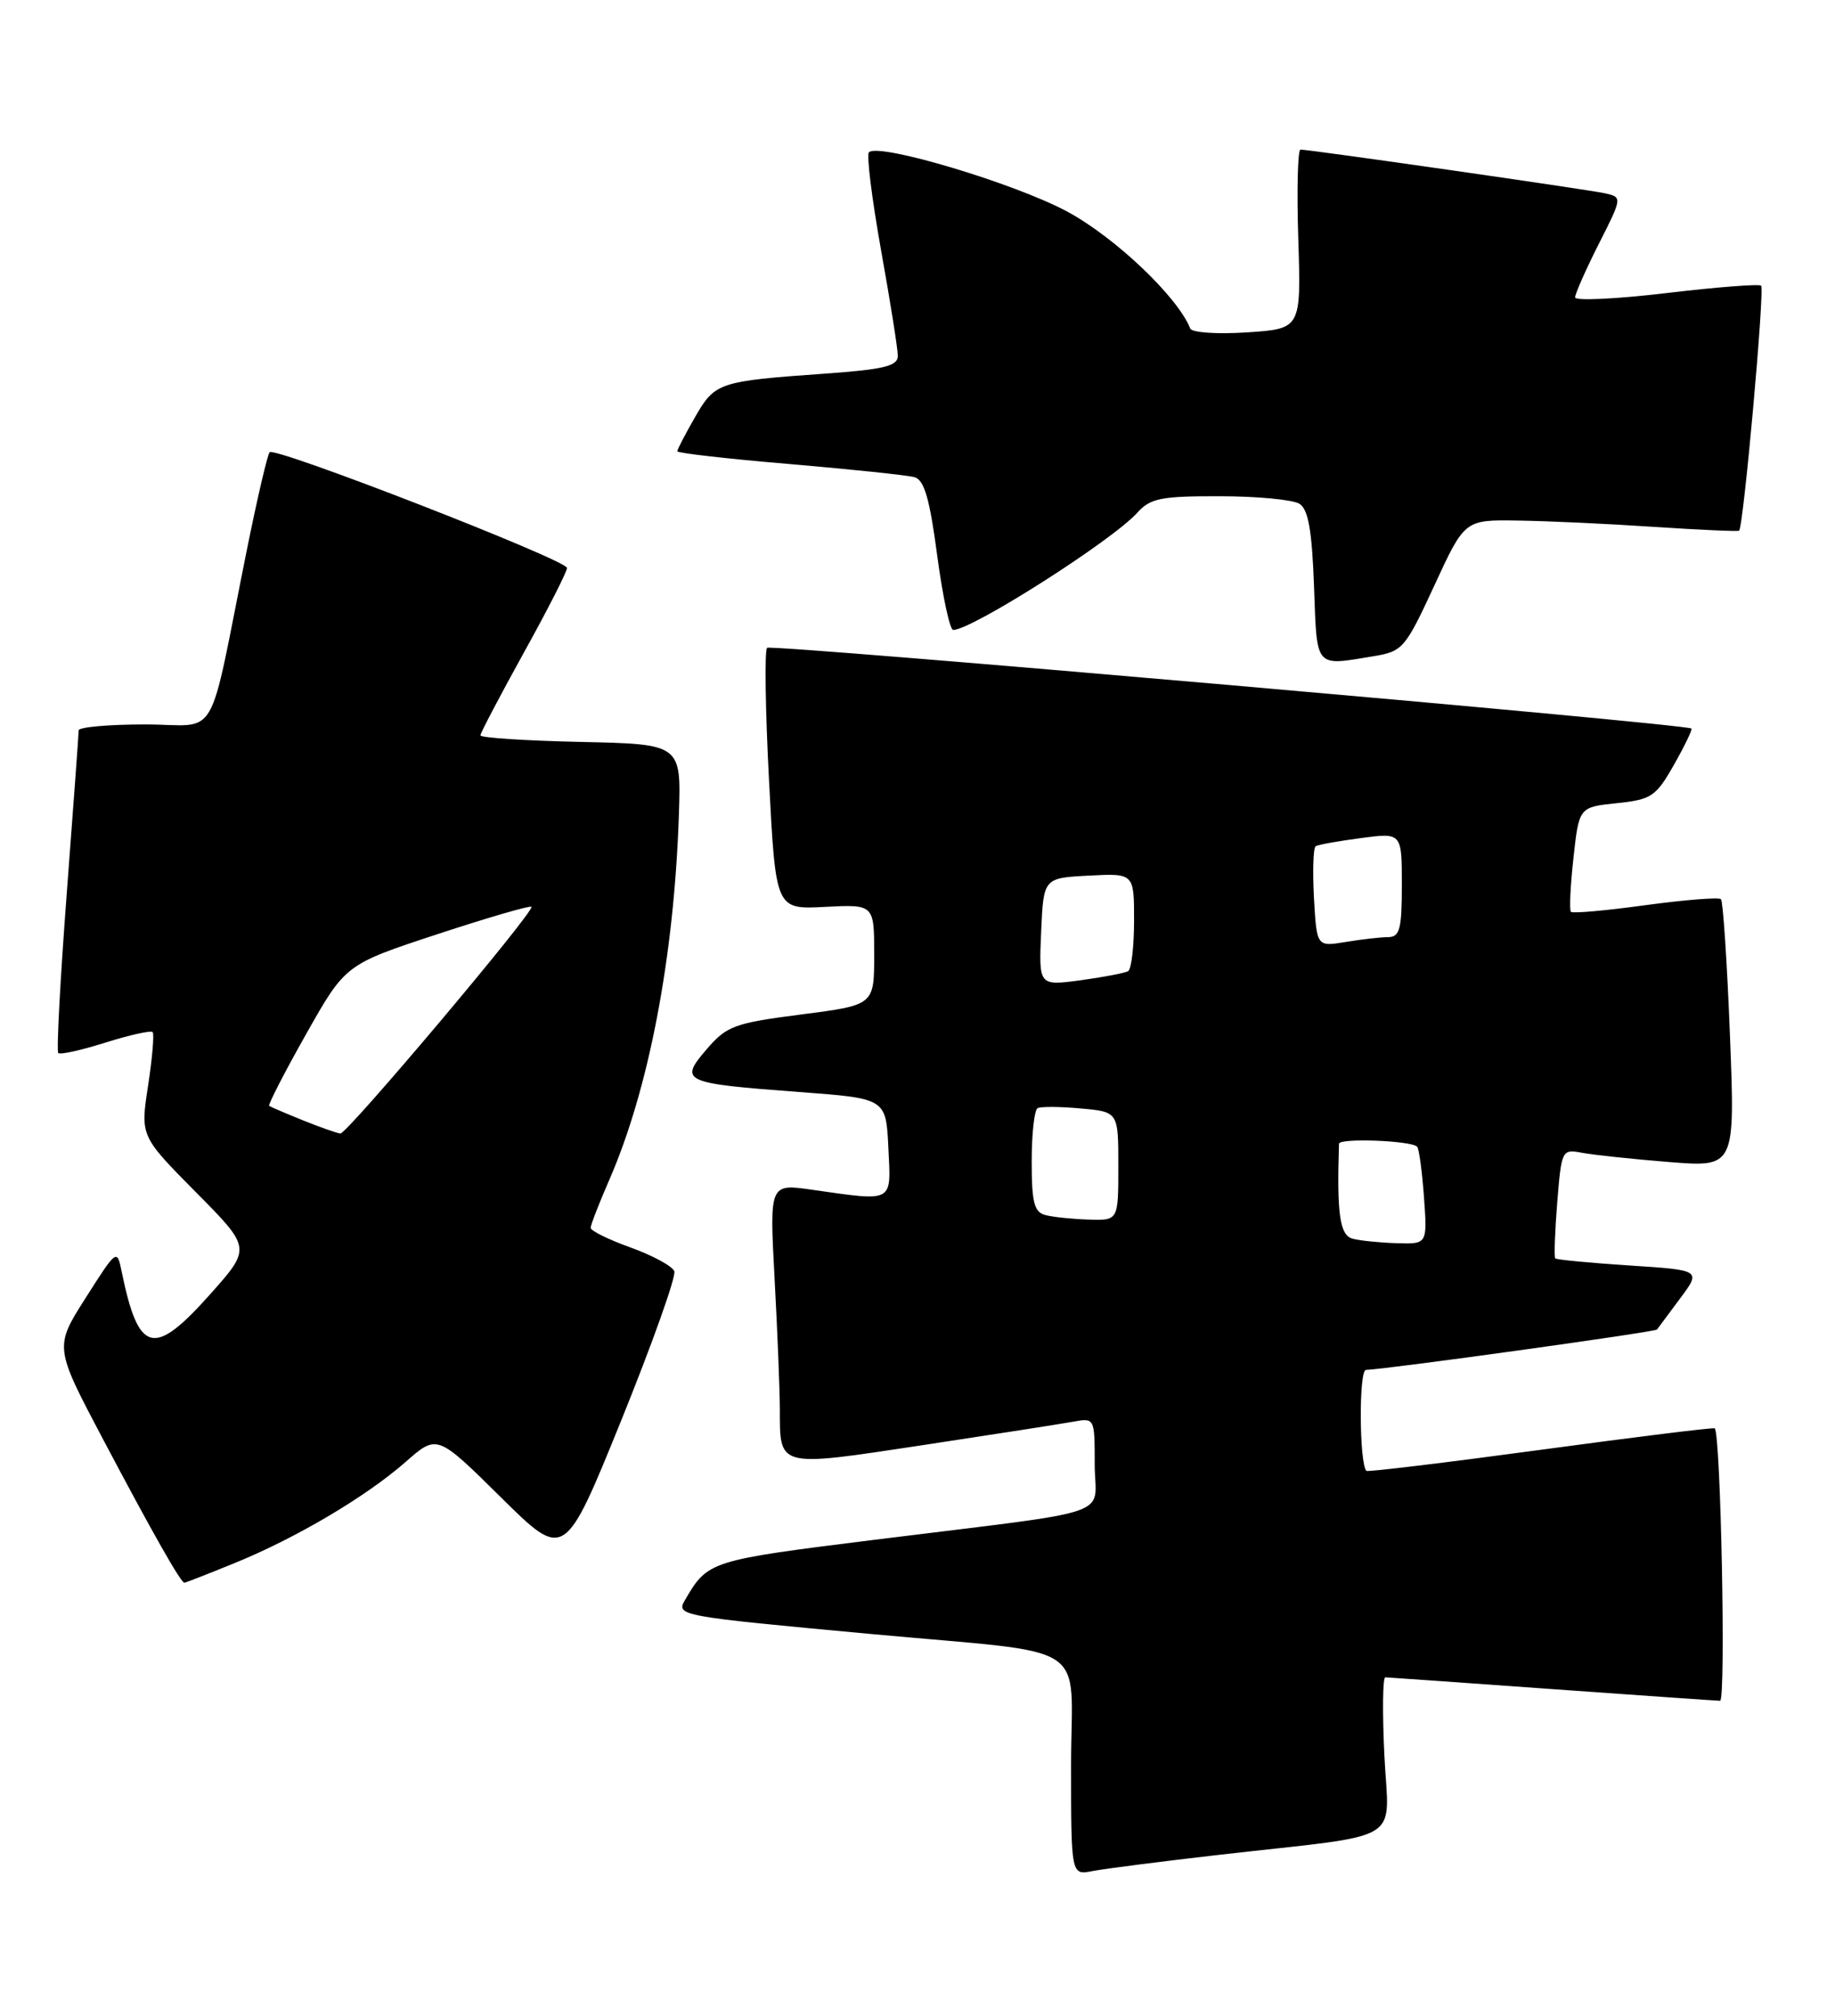 <?xml version="1.0" encoding="UTF-8" standalone="no"?>
<!DOCTYPE svg PUBLIC "-//W3C//DTD SVG 1.1//EN" "http://www.w3.org/Graphics/SVG/1.1/DTD/svg11.dtd" >
<svg xmlns="http://www.w3.org/2000/svg" xmlns:xlink="http://www.w3.org/1999/xlink" version="1.1" viewBox="0 0 233 256">
 <g >
 <path fill="currentColor"
d=" M 155.00 235.53 C 178.78 232.82 176.33 234.30 175.78 222.89 C 175.52 217.45 175.57 213.01 175.90 213.01 C 176.23 213.02 185.72 213.69 197.00 214.50 C 208.28 215.31 217.91 215.98 218.41 215.99 C 219.16 216.00 218.50 182.16 217.73 181.39 C 217.60 181.26 207.65 182.49 195.62 184.12 C 183.59 185.75 173.63 186.95 173.49 186.79 C 172.59 185.75 172.53 174.00 173.44 173.97 C 175.93 173.91 210.17 169.16 210.40 168.84 C 210.54 168.65 211.86 166.88 213.33 164.90 C 216.01 161.30 216.01 161.30 206.90 160.71 C 201.88 160.38 197.65 159.98 197.48 159.81 C 197.32 159.64 197.43 156.44 197.73 152.70 C 198.27 146.02 198.33 145.91 200.89 146.40 C 202.33 146.67 207.29 147.20 211.91 147.57 C 220.32 148.24 220.32 148.24 219.66 131.45 C 219.30 122.22 218.78 114.45 218.52 114.19 C 218.26 113.93 213.95 114.27 208.95 114.95 C 203.95 115.64 199.68 116.02 199.47 115.80 C 199.25 115.59 199.40 112.51 199.79 108.95 C 200.50 102.50 200.50 102.50 205.29 102.00 C 209.70 101.54 210.26 101.16 212.56 97.11 C 213.93 94.69 214.92 92.63 214.77 92.52 C 213.91 91.91 97.89 81.78 97.40 82.27 C 97.07 82.60 97.18 90.21 97.65 99.18 C 98.50 115.50 98.50 115.50 104.75 115.17 C 111.00 114.85 111.00 114.85 111.00 121.24 C 111.00 127.64 111.00 127.64 101.75 128.83 C 93.23 129.93 92.28 130.28 89.72 133.26 C 86.20 137.36 86.66 137.57 101.50 138.68 C 112.50 139.50 112.50 139.50 112.80 145.75 C 113.14 152.84 113.62 152.58 103.10 151.09 C 97.71 150.32 97.71 150.32 98.35 162.32 C 98.71 168.92 99.01 176.38 99.02 178.91 C 99.04 186.44 98.61 186.33 117.07 183.54 C 126.10 182.17 134.74 180.83 136.25 180.55 C 139.00 180.05 139.00 180.06 139.00 185.94 C 139.00 192.83 142.52 191.62 111.08 195.54 C 90.07 198.16 89.88 198.22 86.98 203.19 C 85.82 205.18 86.19 205.25 110.50 207.50 C 139.18 210.16 136.00 208.08 136.00 224.17 C 136.00 238.16 136.00 238.16 138.75 237.61 C 140.26 237.32 147.57 236.38 155.00 235.53 Z  M 29.70 198.54 C 37.54 195.36 46.47 190.08 51.50 185.66 C 55.50 182.14 55.50 182.14 63.59 190.14 C 71.68 198.14 71.68 198.14 78.88 180.39 C 82.83 170.62 85.87 162.10 85.62 161.44 C 85.37 160.79 82.88 159.44 80.08 158.43 C 77.29 157.43 75.00 156.30 75.00 155.93 C 75.00 155.55 76.06 152.83 77.35 149.87 C 82.39 138.33 85.60 121.51 86.20 103.50 C 86.50 94.50 86.50 94.50 73.75 94.22 C 66.74 94.07 61.00 93.69 61.00 93.39 C 61.00 93.09 63.48 88.38 66.50 82.91 C 69.53 77.45 72.00 72.59 72.00 72.13 C 72.00 71.13 34.96 56.71 34.24 57.43 C 33.97 57.70 32.68 63.22 31.37 69.71 C 26.28 94.98 28.01 92.00 18.43 92.00 C 13.79 92.00 10.00 92.34 9.99 92.75 C 9.99 93.16 9.31 102.46 8.48 113.40 C 7.65 124.35 7.16 133.49 7.40 133.73 C 7.63 133.97 10.33 133.37 13.40 132.40 C 16.47 131.43 19.16 130.84 19.38 131.07 C 19.60 131.31 19.34 134.37 18.80 137.89 C 17.82 144.27 17.82 144.27 24.86 151.39 C 31.91 158.50 31.91 158.50 26.68 164.37 C 19.52 172.41 17.60 171.93 15.46 161.54 C 14.86 158.58 14.84 158.59 10.88 164.82 C 6.90 171.07 6.90 171.07 13.09 182.79 C 19.33 194.60 22.96 201.00 23.41 201.00 C 23.54 201.00 26.37 199.90 29.70 198.54 Z  M 174.39 83.34 C 178.12 82.72 178.42 82.37 182.13 74.35 C 185.98 66.00 185.98 66.00 192.74 66.11 C 196.46 66.16 204.22 66.52 210.00 66.91 C 215.78 67.29 220.65 67.51 220.82 67.39 C 221.37 67.05 224.09 36.75 223.62 36.28 C 223.38 36.04 217.96 36.46 211.59 37.22 C 205.22 37.98 200.00 38.22 200.00 37.77 C 200.00 37.31 201.35 34.26 203.00 30.99 C 206.01 25.04 206.01 25.04 203.75 24.54 C 201.49 24.05 166.34 19.00 165.13 19.00 C 164.78 19.00 164.65 24.12 164.85 30.38 C 165.21 41.75 165.21 41.75 158.35 42.21 C 154.55 42.46 151.34 42.24 151.13 41.72 C 149.56 37.73 141.63 30.18 135.55 26.89 C 128.93 23.31 111.56 18.10 110.33 19.34 C 110.01 19.66 110.71 25.24 111.87 31.76 C 113.04 38.27 114.00 44.31 114.00 45.19 C 114.00 46.49 112.28 46.91 104.75 47.45 C 91.24 48.41 90.78 48.56 88.25 52.98 C 87.01 55.13 86.00 57.08 86.00 57.31 C 86.00 57.54 92.41 58.27 100.25 58.93 C 108.09 59.60 115.23 60.35 116.12 60.60 C 117.36 60.94 118.05 63.36 119.00 70.53 C 119.69 75.74 120.61 80.00 121.03 80.00 C 123.41 80.00 141.21 68.66 144.40 65.12 C 146.07 63.27 147.41 63.00 154.90 63.02 C 159.63 63.02 164.18 63.46 165.00 63.98 C 166.12 64.68 166.59 67.36 166.85 74.46 C 167.23 84.98 166.88 84.58 174.39 83.34 Z  M 171.75 157.31 C 170.12 156.88 169.73 154.18 170.02 145.25 C 170.05 144.50 179.12 144.84 179.94 145.62 C 180.18 145.85 180.57 148.73 180.81 152.02 C 181.24 158.00 181.24 158.00 177.37 157.88 C 175.24 157.82 172.71 157.56 171.75 157.31 Z  M 132.75 154.31 C 131.31 153.94 131.00 152.71 131.00 147.49 C 131.00 143.98 131.34 140.94 131.75 140.73 C 132.16 140.51 134.64 140.53 137.25 140.77 C 142.00 141.20 142.00 141.20 142.00 148.10 C 142.00 155.00 142.00 155.00 138.25 154.88 C 136.19 154.82 133.71 154.56 132.75 154.31 Z  M 132.20 118.35 C 132.50 111.50 132.50 111.50 138.25 111.20 C 144.00 110.90 144.00 110.90 144.00 116.89 C 144.00 120.19 143.66 123.08 143.25 123.33 C 142.84 123.57 140.12 124.09 137.20 124.49 C 131.90 125.20 131.90 125.20 132.20 118.35 Z  M 166.84 114.02 C 166.66 110.60 166.75 107.65 167.06 107.46 C 167.36 107.27 169.95 106.81 172.81 106.43 C 178.00 105.74 178.00 105.74 178.00 112.37 C 178.00 118.01 177.74 119.00 176.25 119.01 C 175.29 119.02 172.86 119.29 170.84 119.63 C 167.19 120.23 167.19 120.23 166.84 114.02 Z  M 38.50 142.29 C 36.30 141.40 34.36 140.57 34.18 140.44 C 34.01 140.31 36.11 136.21 38.86 131.34 C 43.86 122.48 43.86 122.48 55.50 118.65 C 61.91 116.54 67.30 114.97 67.48 115.16 C 67.96 115.66 44.07 144.01 43.22 143.95 C 42.82 143.92 40.70 143.17 38.50 142.29 Z "/>
</g>
</svg>